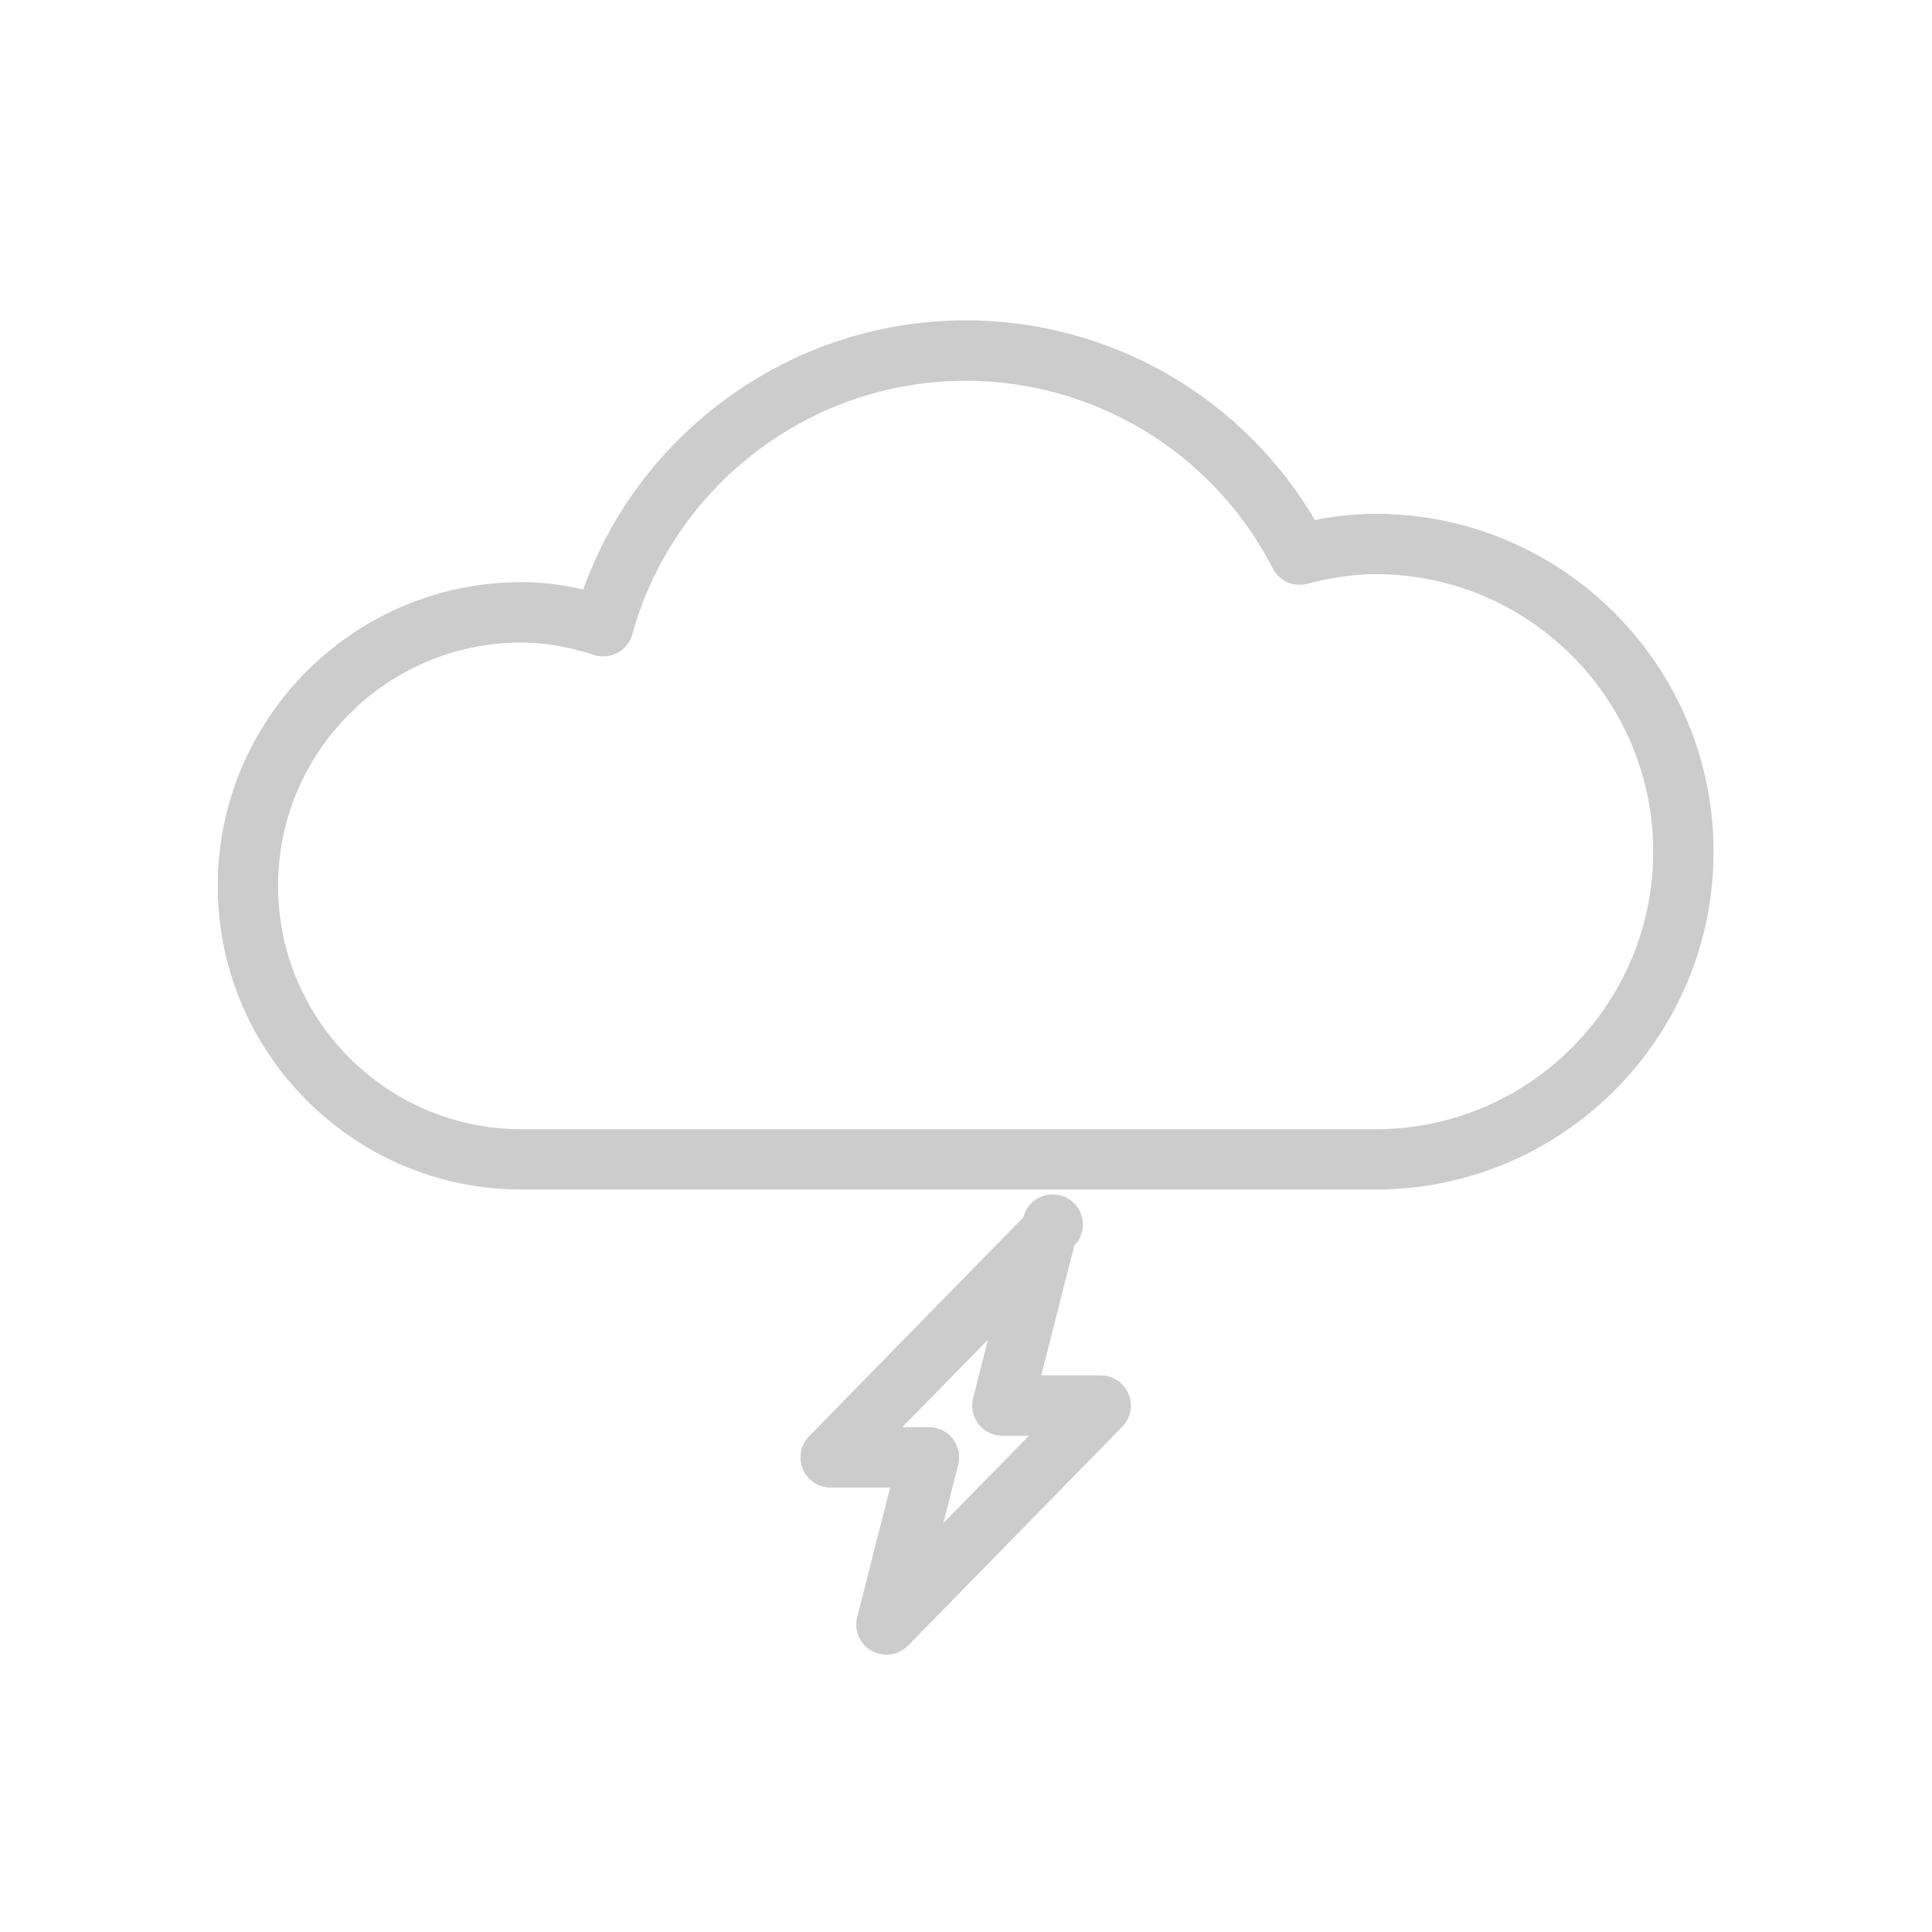 <svg xmlns="http://www.w3.org/2000/svg" xmlns:xlink="http://www.w3.org/1999/xlink" width="64" height="64">
  <defs>
    <path id="a" d="M.011.021h63.957v63.957H.011z"/>
  </defs>
  <clipPath id="b">
    <use overflow="visible" xlink:href="#a"/>
  </clipPath>
  <path fill="#CCC" d="M29.364 54.813a.997.997 0 0 1-.968-1.245l1.092-4.292h-1.973a1 1 0 0 1-.714-1.698l7.102-7.255a1 1 0 1 1 1.683.945l-1.094 4.294h1.972a1 1 0 0 1 .714 1.698l-7.098 7.253c-.195.196-.455.3-.716.3zm.527-7.537h.882a1 1 0 0 1 .968 1.246l-.493 1.936 2.837-2.898h-.881a1 1 0 0 1-.968-1.245l.493-1.938-2.838 2.899zm15.681-7.871H17.274c-5.547 0-10.061-4.513-10.061-10.06 0-5.547 4.514-10.06 10.061-10.06.66 0 1.336.079 2.048.242 1.901-5.295 6.97-8.914 12.657-8.914 4.792 0 9.16 2.516 11.58 6.616a10.229 10.229 0 0 1 2.013-.208c6.171 0 11.191 5.021 11.191 11.191.001 6.173-5.02 11.193-11.191 11.193zm-28.298-18.12c-4.445 0-8.062 3.616-8.062 8.061s3.617 8.061 8.062 8.061h28.298c5.068 0 9.192-4.124 9.192-9.194 0-5.069-4.124-9.193-9.192-9.193-.699 0-1.421.102-2.274.32a1.001 1.001 0 0 1-1.136-.509 11.428 11.428 0 0 0-10.183-6.217c-5.125 0-9.662 3.453-11.032 8.397a1 1 0 0 1-1.264.686c-.877-.278-1.666-.412-2.409-.412z" clip-path="url(#b)"/>
</svg>